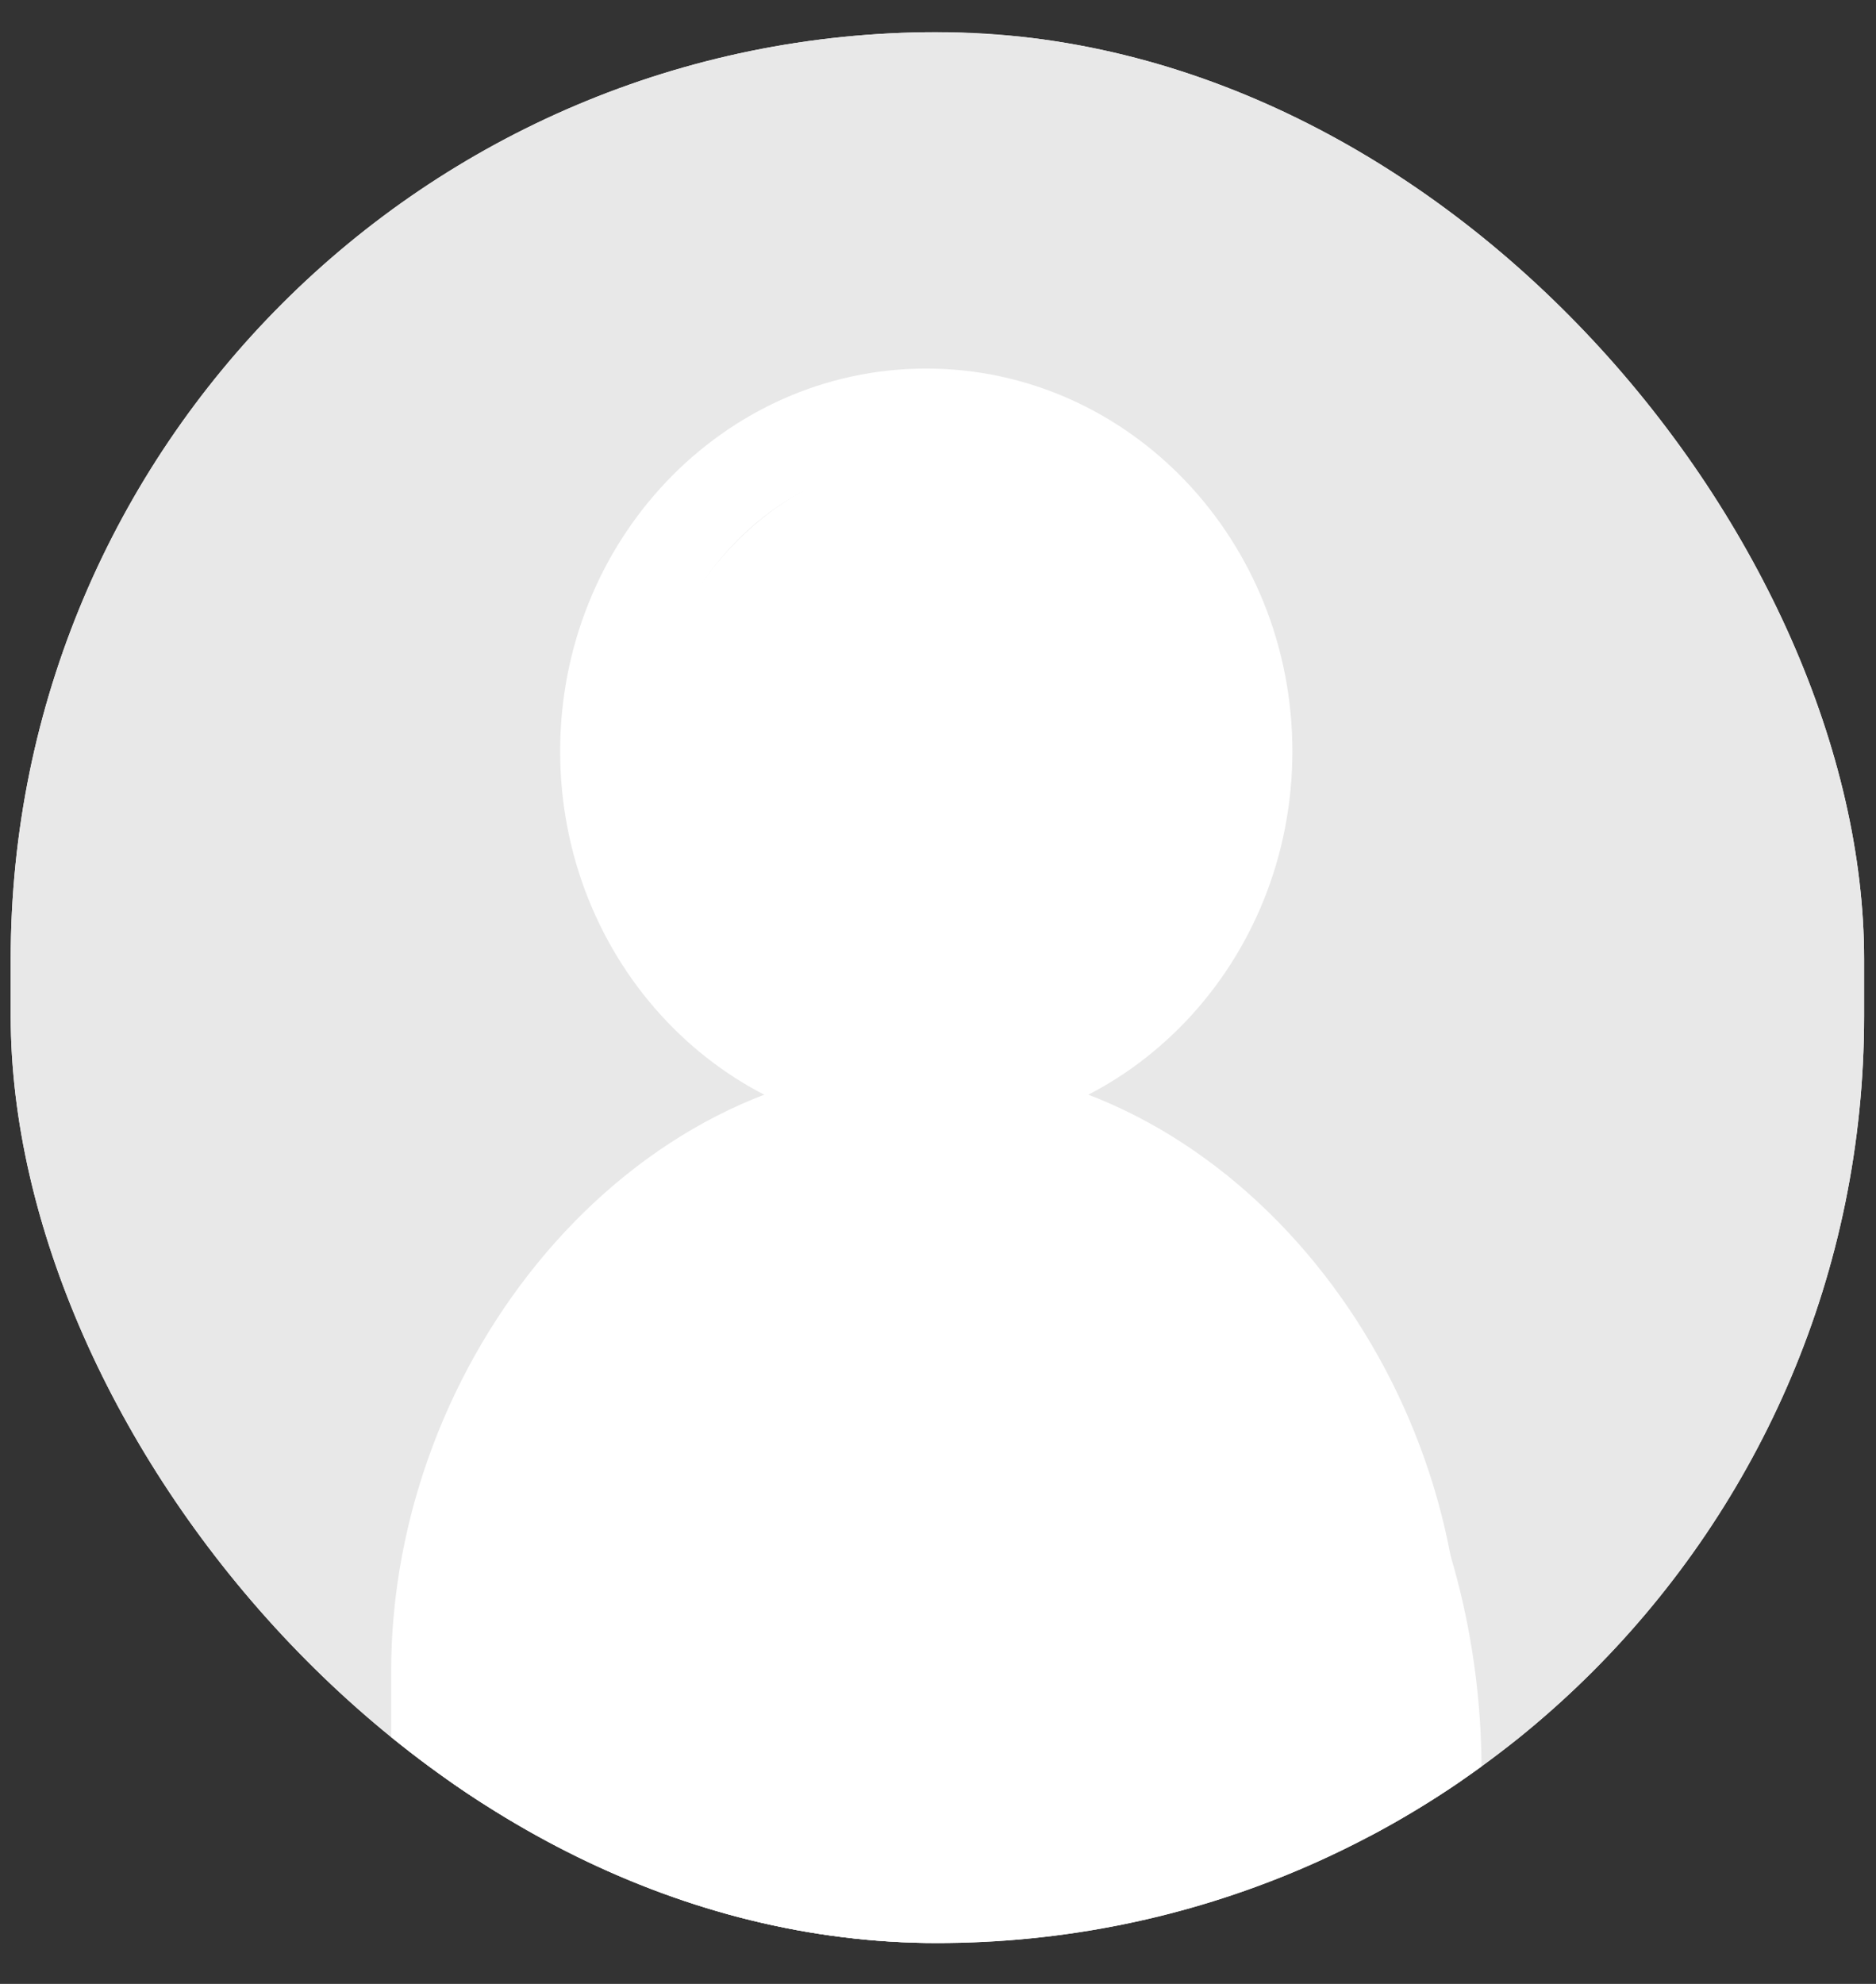 <svg width="35" height="37" viewBox="0 0 35 37" fill="none" xmlns="http://www.w3.org/2000/svg">
<rect x="0" y="0" width="35" height="37" fill="#333333" stroke="none"/>
<g clip-path="url(#clip0_758_4239)">
<rect x="0.2" y="0.6" width="34.578" height="35.638" rx="17.289" fill="white"/>
<circle cx="17.305" cy="18.419" r="17.819" fill="#E8E8E8"/>
<path d="M17.281 20.297C20.581 20.297 23.256 17.483 23.256 14.013C23.256 10.542 20.581 7.729 17.281 7.729C13.981 7.729 11.306 10.542 11.306 14.013C11.306 17.483 13.981 20.297 17.281 20.297Z" stroke="white" stroke-width="1.711" stroke-linecap="round"/>
<path d="M26.41 34.668V31.177C26.41 25.769 22.269 20.703 17.282 20.703C12.293 20.703 8.153 25.769 8.153 31.177V34.668" stroke="white" stroke-width="1.711" stroke-linecap="round"/>
<ellipse cx="17.662" cy="14.498" rx="5.702" ry="6.058" fill="white"/>
<ellipse cx="18.019" cy="33.031" rx="9.622" ry="11.761" fill="white"/>
</g>
<defs>
<clipPath id="clip0_758_4239">
<rect x="0.2" y="0.6" width="34.578" height="35.638" rx="17.289" fill="white"/>
</clipPath>
</defs>
</svg>
